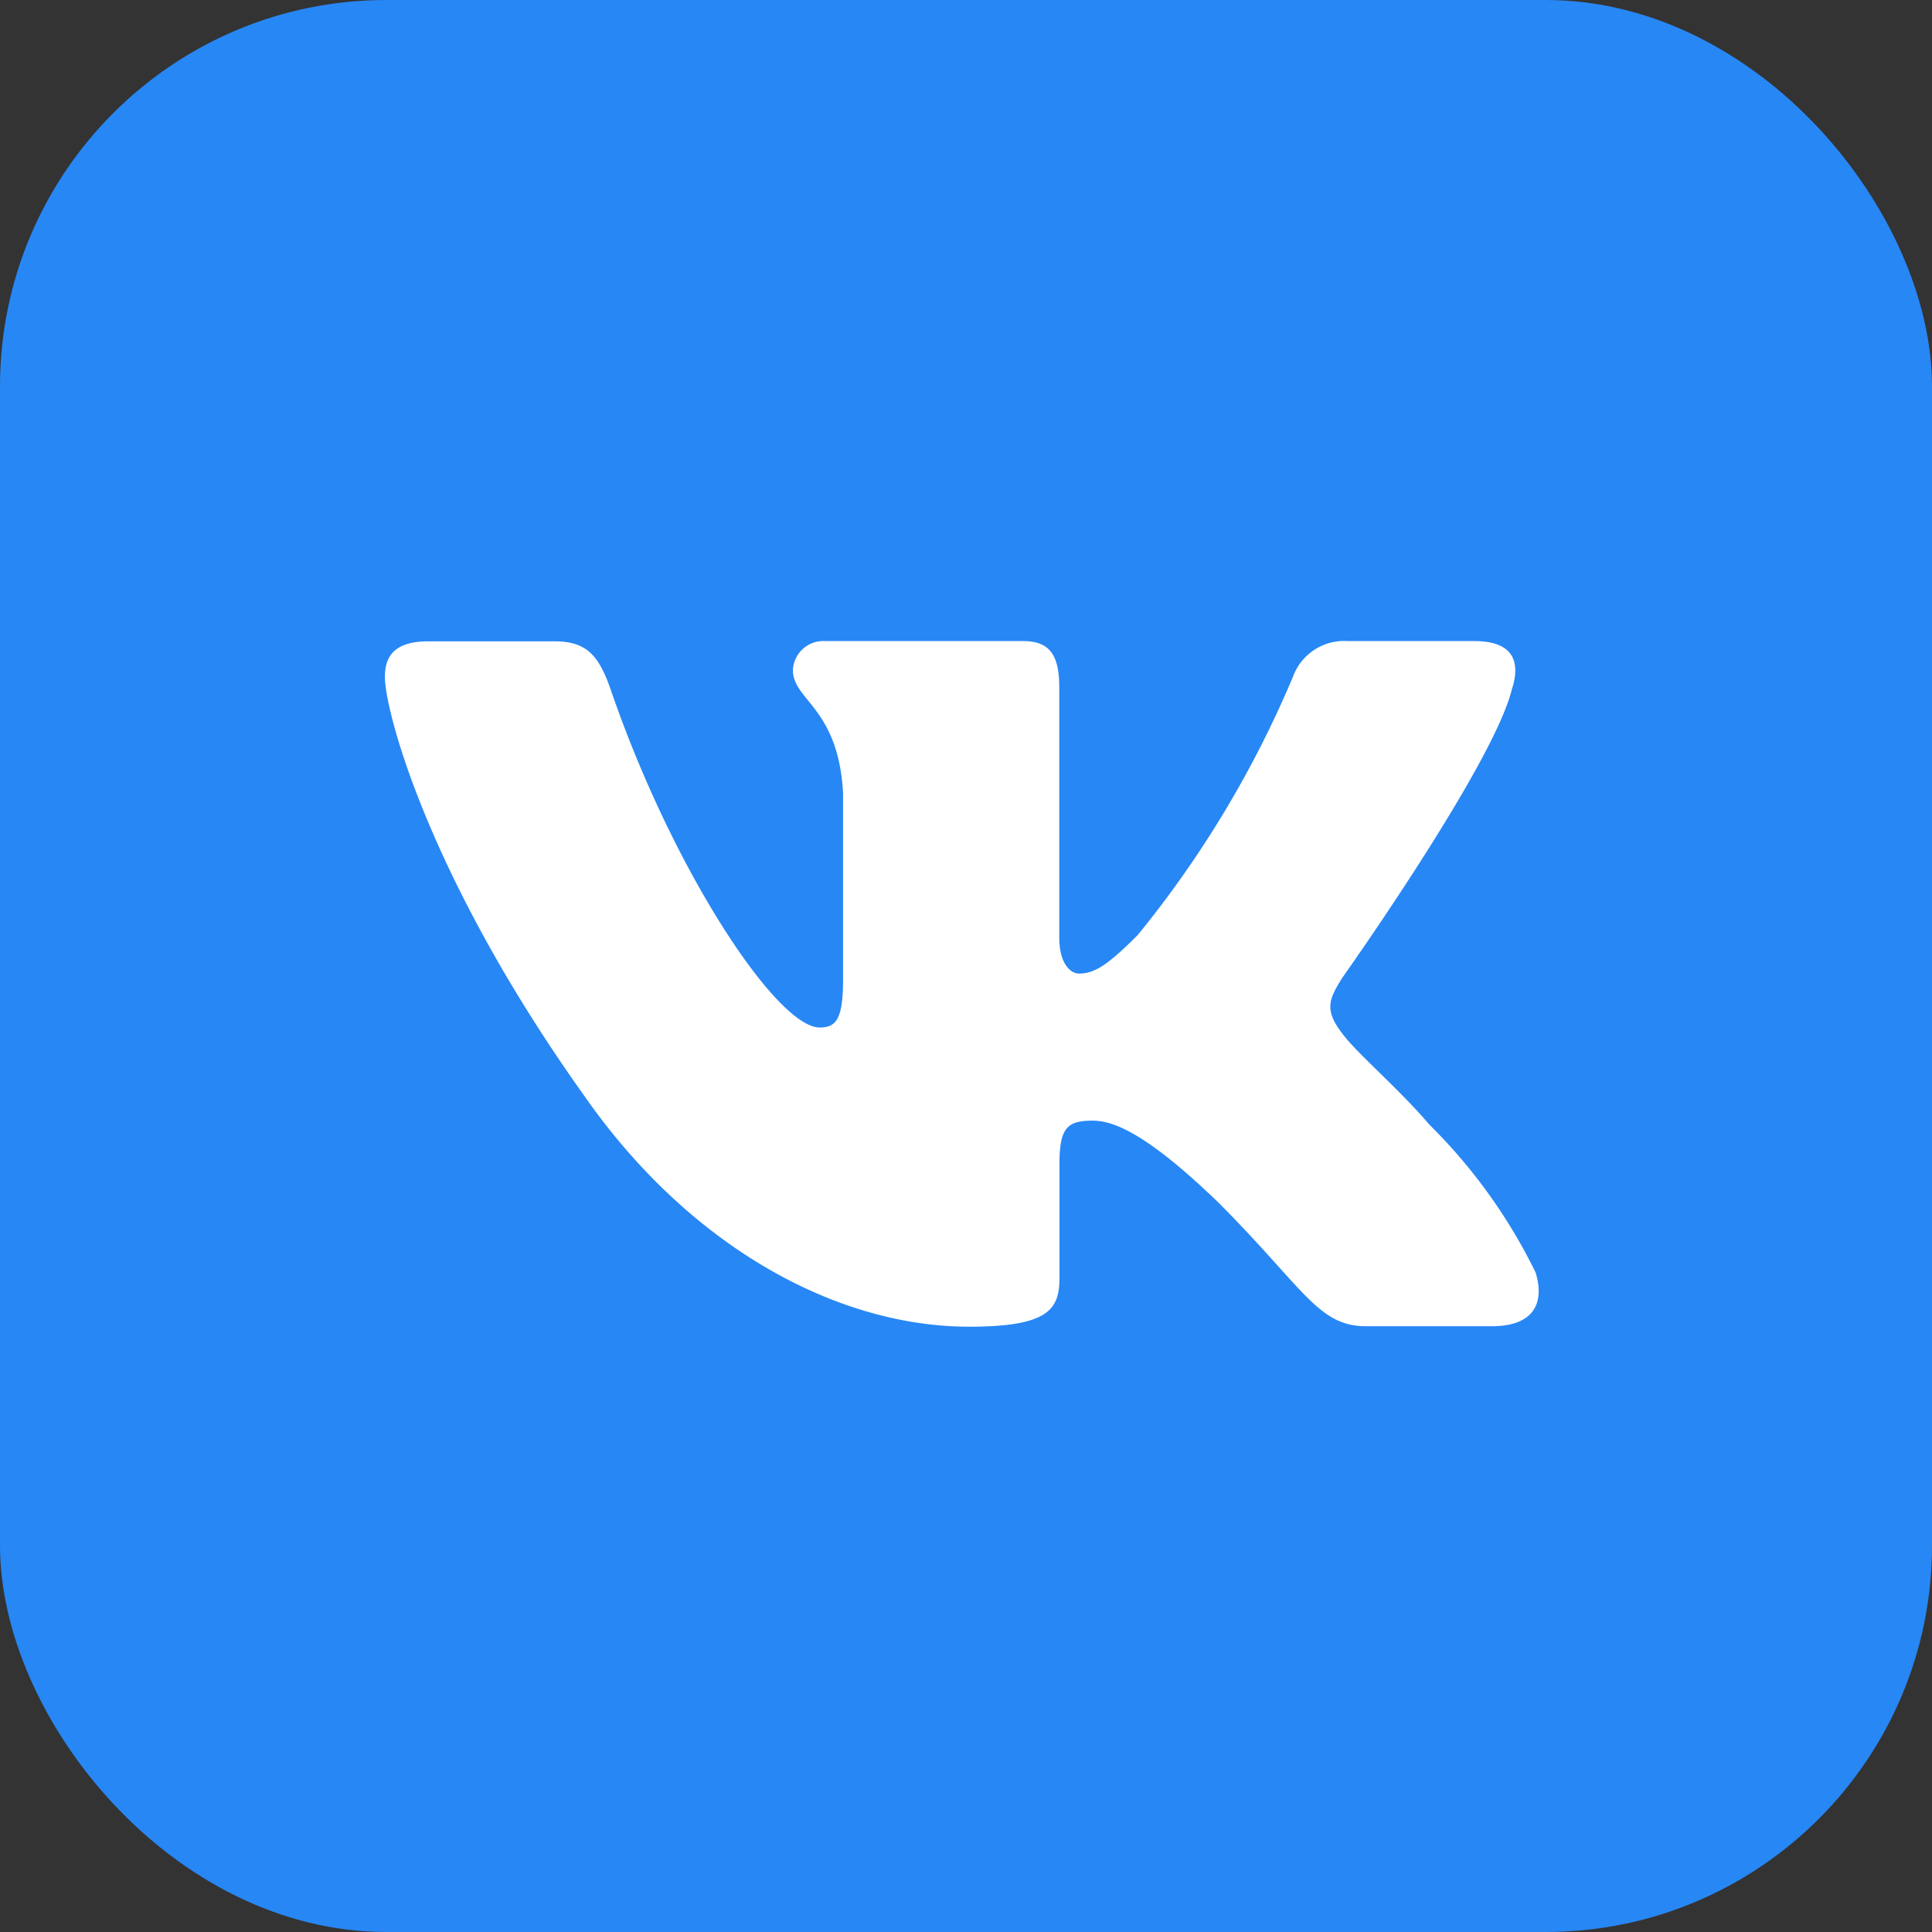 <svg xmlns="http://www.w3.org/2000/svg" width="40" height="40" viewBox="0 0 40 40"><rect x="0" y="0" width="40" height="40" fill="#333333" stroke="none"/><g transform="translate(0.012 0)"><rect width="40" height="40" rx="8" transform="translate(-0.012 0)" fill="#2787f5"/><path d="M55.545,61.961c.166-.554,0-.961-.79-.961H52.141A1.129,1.129,0,0,0,51,61.739a21.867,21.867,0,0,1-3.212,5.345c-.609.609-.886.8-1.219.8-.166,0-.407-.194-.407-.748V61.961c0-.665-.193-.961-.747-.961H41.312a.63.63,0,0,0-.665.6c0,.63.942.775,1.039,2.548V68c0,.844-.152,1-.485,1-.886,0-3.042-3.255-4.32-6.979-.251-.724-.5-1.016-1.17-1.016H33.1c-.747,0-.9.352-.9.739,0,.692.886,4.126,4.126,8.668,2.16,3.1,5.2,4.783,7.973,4.783,1.662,0,1.867-.373,1.867-1.017V71.829c0-.747.157-.9.684-.9.388,0,1.052.194,2.6,1.689,1.772,1.772,2.065,2.567,3.061,2.567h2.614c.747,0,1.12-.373.9-1.11a11.223,11.223,0,0,0-2.2-3.063c-.609-.72-1.523-1.5-1.8-1.883-.388-.5-.277-.72,0-1.163,0,0,3.185-4.486,3.517-6.009Z" transform="translate(-24.243 -47.727)" fill="#fff" fill-rule="evenodd"/></g></svg>